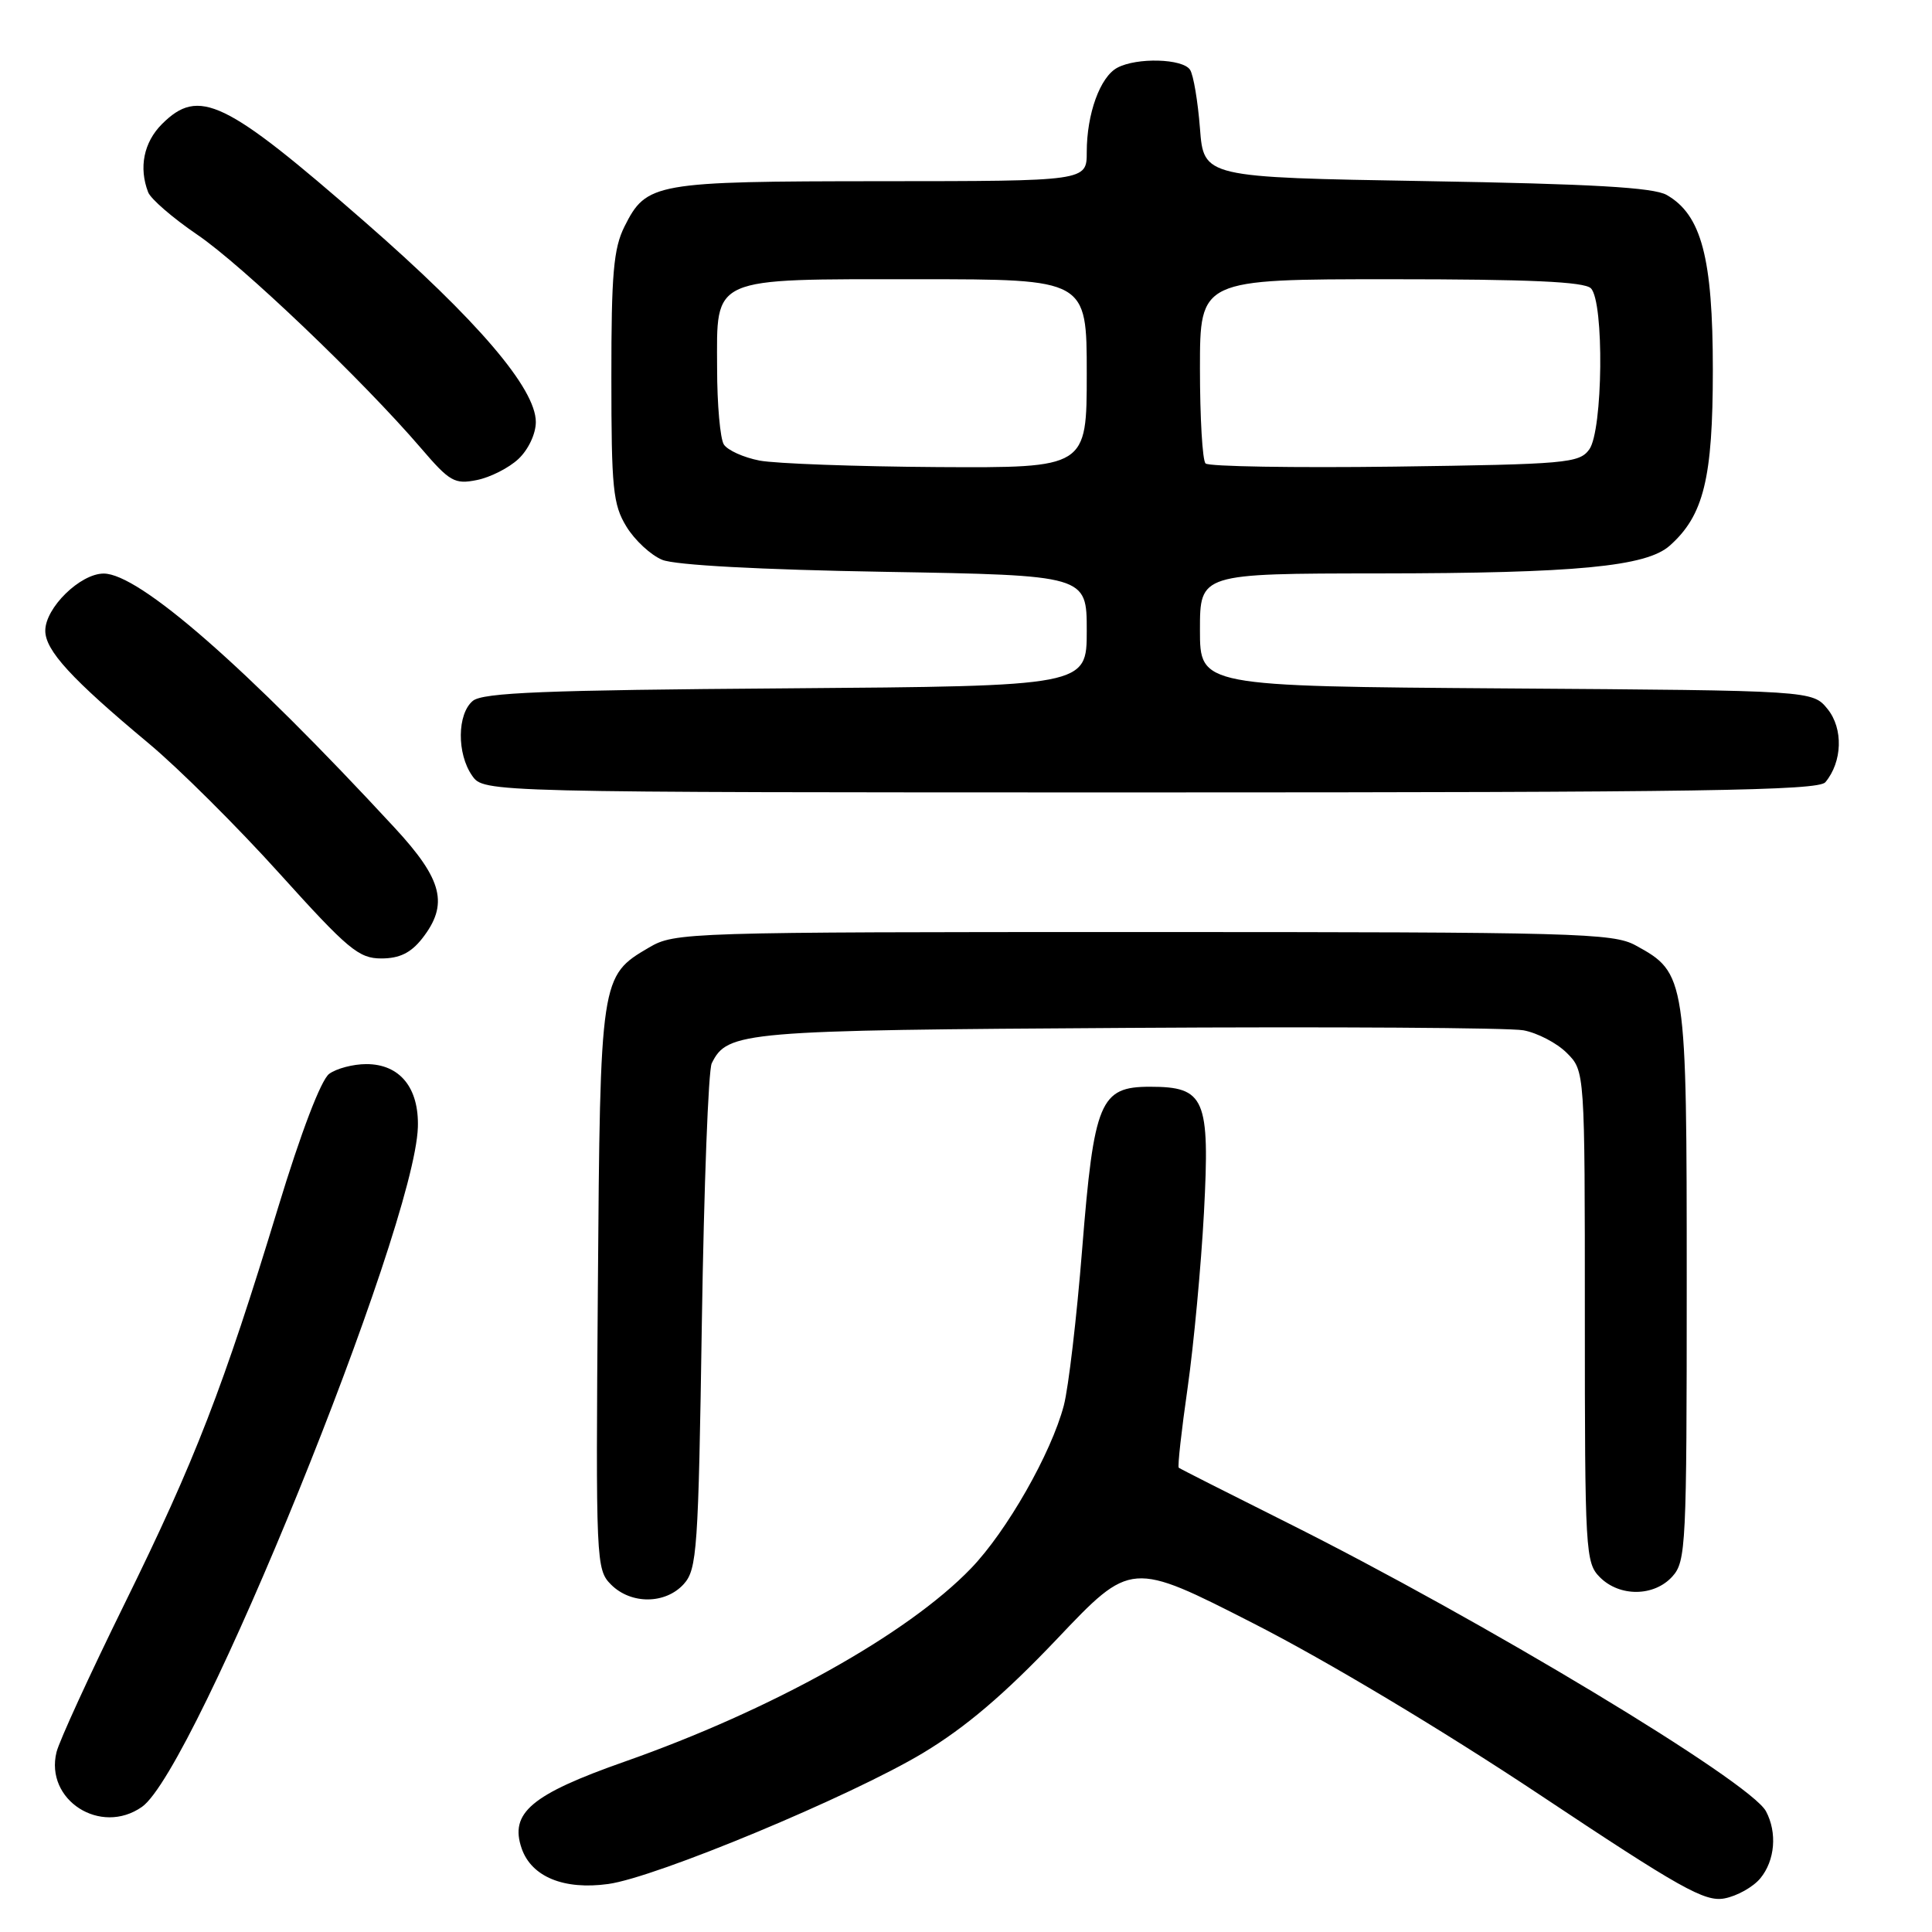 <?xml version="1.0" encoding="UTF-8" standalone="no"?>
<!DOCTYPE svg PUBLIC "-//W3C//DTD SVG 1.1//EN" "http://www.w3.org/Graphics/SVG/1.1/DTD/svg11.dtd" >
<svg xmlns="http://www.w3.org/2000/svg" xmlns:xlink="http://www.w3.org/1999/xlink" version="1.1" viewBox="0 0 256 256">
 <g >
 <path fill="currentColor"
d=" M 233.25 248.89 C 235.20 246.53 235.51 242.83 234.00 240.00 C 231.90 236.07 196.38 214.67 170.50 201.73 C 162.80 197.88 156.36 194.62 156.19 194.48 C 156.02 194.33 156.55 189.56 157.37 183.86 C 158.18 178.16 159.15 167.74 159.53 160.69 C 160.33 145.52 159.68 144.00 152.37 144.00 C 145.76 144.00 144.96 145.91 143.39 165.54 C 142.67 174.58 141.58 183.89 140.96 186.24 C 139.30 192.55 133.40 202.91 128.66 207.82 C 120.27 216.53 102.26 226.58 82.73 233.44 C 70.37 237.79 67.49 240.23 69.13 244.95 C 70.44 248.69 74.72 250.45 80.59 249.64 C 86.91 248.78 112.79 238.00 122.32 232.27 C 127.95 228.88 133.10 224.50 140.06 217.17 C 149.87 206.83 149.87 206.83 166.13 215.13 C 175.76 220.04 191.17 229.27 203.94 237.76 C 222.68 250.23 225.89 252.04 228.50 251.55 C 230.15 251.24 232.29 250.05 233.25 248.89 Z  M 18.81 239.42 C 25.84 234.50 54.94 162.82 55.37 149.36 C 55.53 144.13 52.98 141.00 48.54 141.00 C 46.80 141.00 44.59 141.58 43.62 142.29 C 42.54 143.08 39.89 150.01 36.84 160.04 C 29.57 183.92 25.88 193.45 16.51 212.50 C 11.91 221.85 7.85 230.70 7.49 232.16 C 5.92 238.51 13.32 243.27 18.81 239.42 Z  M 90.60 209.90 C 92.36 207.94 92.54 205.45 93.00 175.15 C 93.28 157.19 93.86 141.77 94.31 140.89 C 96.40 136.67 98.28 136.51 149.50 136.20 C 176.45 136.03 200.01 136.18 201.86 136.52 C 203.71 136.86 206.30 138.21 207.61 139.52 C 210.00 141.91 210.00 141.91 210.00 174.45 C 210.00 205.67 210.08 207.08 212.00 209.00 C 214.62 211.62 219.18 211.57 221.60 208.89 C 223.40 206.90 223.50 204.78 223.50 170.14 C 223.50 129.38 223.43 128.93 216.73 125.27 C 213.74 123.63 208.89 123.50 151.50 123.50 C 90.80 123.50 89.43 123.54 86.00 125.55 C 79.55 129.33 79.53 129.48 79.22 170.72 C 78.94 207.00 78.98 207.98 80.97 209.97 C 83.61 212.61 88.17 212.58 90.60 209.90 Z  M 55.93 124.37 C 59.48 119.84 58.68 116.58 52.29 109.68 C 32.60 88.38 18.43 76.00 13.74 76.00 C 10.64 76.00 6.00 80.53 6.00 83.57 C 6.00 86.19 9.47 89.97 19.70 98.50 C 23.66 101.80 31.46 109.56 37.04 115.75 C 46.11 125.80 47.54 127.00 50.52 127.00 C 52.93 127.00 54.43 126.27 55.93 124.37 Z  M 241.87 103.65 C 244.13 100.94 244.26 96.55 242.17 93.96 C 240.18 91.50 240.18 91.50 199.59 91.22 C 159.00 90.93 159.00 90.93 159.00 83.47 C 159.00 76.00 159.00 76.00 182.75 75.98 C 208.84 75.96 218.14 75.07 221.24 72.31 C 225.75 68.31 226.96 63.39 226.96 49.00 C 226.96 34.16 225.45 28.46 220.84 25.83 C 219.10 24.84 210.95 24.37 189.00 24.00 C 159.50 23.50 159.50 23.50 159.00 17.00 C 158.72 13.42 158.14 9.94 157.69 9.25 C 156.73 7.76 150.63 7.59 148.04 8.98 C 145.77 10.20 144.00 15.08 144.00 20.15 C 144.00 24.00 144.00 24.00 116.75 24.01 C 86.69 24.03 85.66 24.21 82.75 30.01 C 81.30 32.91 81.00 36.28 81.01 50.00 C 81.01 64.73 81.22 66.85 83.00 69.77 C 84.10 71.58 86.24 73.56 87.75 74.18 C 89.45 74.88 100.70 75.49 117.25 75.77 C 144.00 76.23 144.00 76.23 144.00 83.57 C 144.00 90.91 144.00 90.91 104.15 91.21 C 72.18 91.44 63.98 91.77 62.65 92.87 C 60.57 94.60 60.52 99.87 62.56 102.78 C 64.11 105.00 64.11 105.00 152.43 105.00 C 225.21 105.00 240.95 104.76 241.87 103.65 Z  M 68.70 60.81 C 70.01 59.58 71.00 57.48 71.00 55.92 C 71.00 51.48 63.28 42.44 48.34 29.40 C 29.79 13.20 26.36 11.55 21.45 16.45 C 19.05 18.86 18.37 22.20 19.63 25.47 C 19.97 26.36 22.90 28.89 26.13 31.09 C 32.07 35.12 48.06 50.38 55.78 59.38 C 59.59 63.83 60.24 64.20 63.18 63.61 C 64.95 63.26 67.44 62.00 68.70 60.81 Z  M 100.65 61.03 C 98.53 60.62 96.40 59.66 95.91 58.89 C 95.43 58.13 95.02 53.59 95.02 48.81 C 94.99 36.53 93.94 37.00 121.72 37.00 C 144.00 37.00 144.00 37.00 144.00 49.50 C 144.00 62.00 144.00 62.00 124.25 61.89 C 113.39 61.82 102.77 61.43 100.65 61.03 Z  M 159.74 61.41 C 159.33 61.00 159.00 55.34 159.00 48.83 C 159.00 37.00 159.00 37.00 184.30 37.00 C 202.64 37.00 209.93 37.33 210.80 38.20 C 212.58 39.98 212.40 57.07 210.58 59.56 C 209.26 61.37 207.56 61.52 184.82 61.83 C 171.44 62.00 160.15 61.82 159.74 61.41 Z "/>
</g>
</svg>